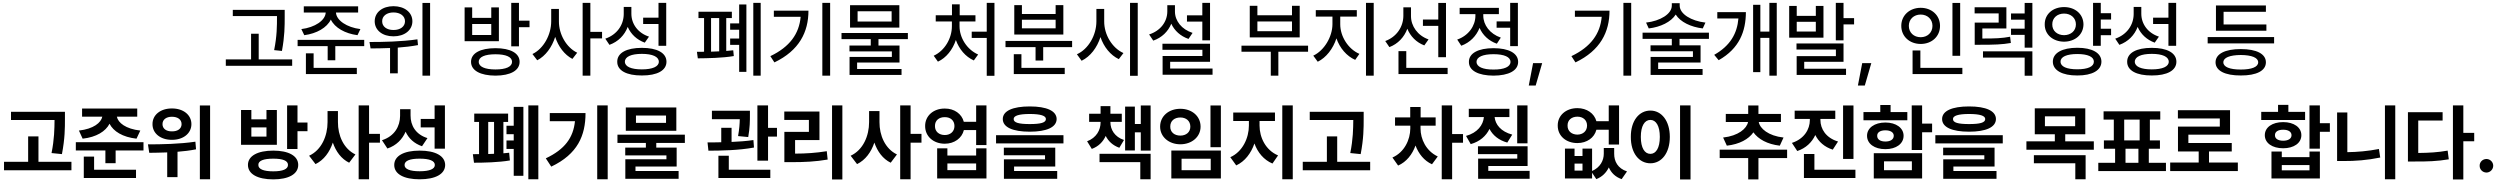 <svg width="291" height="21" viewBox="0 0 291 21" fill="none" xmlns="http://www.w3.org/2000/svg">
<path d="M33.139 1.145V1.977C33.139 3.027 33.139 4.199 32.818 5.929L31.91 5.835C32.241 4.199 32.241 2.998 32.241 1.977V1.873H27.098V1.145H33.139ZM34.009 6.913V7.66H26.284V6.913H29.225V3.925H30.113V6.913H34.009ZM41.686 0.739V1.457H39.105C39.157 2.379 40.377 3.192 41.951 3.386L41.611 4.095C40.159 3.906 38.968 3.23 38.509 2.28C38.051 3.225 36.864 3.906 35.418 4.095L35.077 3.386C36.661 3.192 37.867 2.379 37.914 1.457H35.361V0.739H41.686ZM42.395 4.644V5.372H39.029V7.017H38.141V5.372H34.642V4.644H42.395ZM41.535 7.896V8.624H35.607V6.204H36.505V7.896H41.535ZM45.799 0.72C47.075 0.72 48.002 1.429 48.002 2.478C48.002 3.518 47.075 4.237 45.799 4.228C44.523 4.237 43.615 3.518 43.615 2.478C43.615 1.429 44.523 0.72 45.799 0.72ZM45.799 1.448C45.033 1.448 44.475 1.854 44.485 2.478C44.475 3.093 45.033 3.5 45.799 3.49C46.584 3.5 47.142 3.093 47.142 2.478C47.142 1.854 46.584 1.448 45.799 1.448ZM50.063 0.342V8.804H49.174V0.342H50.063ZM43.01 4.889C44.57 4.889 46.735 4.852 48.588 4.577L48.654 5.249C47.884 5.395 47.08 5.485 46.3 5.542V8.539H45.402V5.589C44.579 5.627 43.804 5.632 43.133 5.636L43.01 4.889ZM57.674 5.608C59.423 5.608 60.482 6.194 60.482 7.196C60.482 8.208 59.423 8.794 57.674 8.804C55.906 8.794 54.828 8.208 54.828 7.196C54.828 6.194 55.906 5.608 57.674 5.608ZM57.674 6.317C56.445 6.317 55.717 6.629 55.727 7.196C55.717 7.764 56.445 8.085 57.674 8.085C58.894 8.085 59.603 7.764 59.603 7.196C59.603 6.629 58.894 6.317 57.674 6.317ZM60.407 0.332V2.403H61.636V3.169H60.407V5.39H59.508V0.332H60.407ZM54.961 0.862V2.081H57.183V0.862H58.071V4.795H54.081V0.862H54.961ZM54.961 4.076H57.183V2.79H54.961V4.076ZM65.058 2.488C65.049 3.991 65.919 5.523 67.186 6.137L66.628 6.856C65.706 6.378 64.992 5.428 64.624 4.294C64.241 5.504 63.498 6.516 62.534 7.017L61.976 6.289C63.281 5.665 64.16 4.038 64.16 2.488V1.041H65.058V2.488ZM68.718 0.332V3.708H70.079V4.473H68.718V8.804H67.819V0.332H68.718ZM73.492 1.599C73.492 2.79 74.258 3.849 75.544 4.265L75.052 4.965C74.121 4.629 73.436 3.977 73.067 3.131C72.698 4.1 71.96 4.852 70.939 5.22L70.457 4.502C71.809 4.038 72.594 2.913 72.603 1.637V0.805H73.492V1.599ZM77.548 0.332V5.334H76.65V2.79H74.863V2.053H76.65V0.332H77.548ZM74.712 5.57C76.489 5.57 77.577 6.156 77.577 7.187C77.577 8.208 76.489 8.794 74.712 8.785C72.934 8.794 71.838 8.208 71.847 7.187C71.838 6.156 72.934 5.57 74.712 5.57ZM74.712 6.27C73.473 6.27 72.736 6.601 72.736 7.187C72.736 7.754 73.473 8.076 74.712 8.076C75.95 8.076 76.688 7.754 76.688 7.187C76.688 6.601 75.95 6.27 74.712 6.27ZM88.544 0.332V8.804H87.684V0.332H88.544ZM86.88 0.521V8.369H86.039V5.22H84.989V4.483H86.039V3.462H84.989V2.724H86.039V0.521H86.88ZM85.188 1.363V2.1H84.535V5.929C84.824 5.91 85.098 5.882 85.349 5.854L85.415 6.525C84.1 6.752 82.342 6.78 81.226 6.79L81.122 6.033L81.954 6.024V2.1H81.302V1.363H85.188ZM82.767 6.014L83.713 5.977V2.1H82.767V6.014ZM96.628 0.332V8.804H95.72V0.332H96.628ZM94.104 1.24C94.104 3.717 93.045 5.873 90.142 7.263L89.669 6.535C91.924 5.461 93.021 3.934 93.196 1.958H90.076V1.24H94.104ZM105.676 3.84V4.558H102.254V5.296H104.703V7.281H99.767V8.028H104.939V8.719H98.888V6.629H103.814V5.986H98.878V5.296H101.356V4.558H97.952V3.84H105.676ZM104.684 0.606V3.216H98.945V0.606H104.684ZM99.824 1.315V2.507H103.785V1.315H99.824ZM115.755 0.332V8.823H114.857V4.417H113.108V3.689H114.857V0.332H115.755ZM111.69 3.055C111.69 4.398 112.55 5.769 113.855 6.345L113.354 7.036C112.385 6.605 111.638 5.721 111.264 4.653C110.891 5.783 110.148 6.728 109.175 7.177L108.683 6.487C109.969 5.901 110.801 4.454 110.801 3.055V2.497H108.919V1.779H110.81V0.502H111.709V1.779H113.543V2.497H111.69V3.055ZM124.794 4.766V5.485H121.428V7.045H120.539V5.485H117.041V4.766H124.794ZM123.934 7.896V8.624H118.005V6.308H118.894V7.896H123.934ZM118.951 0.597V1.627H122.875V0.597H123.773V4.02H118.062V0.597H118.951ZM118.951 3.301H122.875V2.299H118.951V3.301ZM128.529 2.488C128.519 4.038 129.455 5.589 130.769 6.175L130.23 6.884C129.257 6.421 128.486 5.471 128.094 4.313C127.697 5.551 126.917 6.577 125.9 7.073L125.352 6.317C126.685 5.721 127.621 4.105 127.621 2.488V1.041H128.529V2.488ZM132.433 0.332V8.823H131.535V0.332H132.433ZM140.848 0.332V4.691H139.95V2.516H138.163V1.788H139.95V0.332H140.848ZM140.848 5.088V7.196H136.206V7.981H141.141V8.7H135.327V6.516H139.959V5.797H135.308V5.088H140.848ZM136.764 1.344C136.764 2.422 137.539 3.424 138.815 3.83L138.343 4.53C137.411 4.209 136.707 3.57 136.338 2.762C135.965 3.67 135.237 4.384 134.239 4.729L133.757 4.01C135.081 3.585 135.866 2.535 135.875 1.344V0.606H136.764V1.344ZM152.26 5.315V6.024H148.8V8.804H147.92V6.024H144.507V5.315H152.26ZM146.36 0.673V1.779H150.388V0.673H151.286V4.35H145.472V0.673H146.36ZM146.36 3.632H150.388V2.497H146.36V3.632ZM156.004 2.828C156.004 4.246 156.931 5.712 158.236 6.27L157.744 6.969C156.747 6.53 155.952 5.598 155.56 4.464C155.168 5.674 154.369 6.705 153.385 7.187L152.865 6.478C154.142 5.882 155.087 4.284 155.097 2.828V1.93H153.158V1.183H157.933V1.93H156.004V2.828ZM159.9 0.332V8.804H159.001V0.332H159.9ZM164.239 1.883C164.239 3.027 165.005 4.142 166.282 4.587L165.79 5.286C164.863 4.932 164.173 4.232 163.814 3.348C163.445 4.332 162.722 5.107 161.724 5.485L161.242 4.776C162.556 4.303 163.341 3.131 163.351 1.854V0.852H164.239V1.883ZM168.314 0.342V6.657H167.416V3.008H165.629V2.27H167.416V0.342H168.314ZM168.504 7.896V8.624H162.783V5.948H163.691V7.896H168.504ZM176.682 0.332V5.372H175.784V3.225H174.205V2.488H175.784V0.332H176.682ZM173.845 5.608C175.623 5.608 176.71 6.194 176.71 7.206C176.71 8.217 175.623 8.794 173.845 8.804C172.068 8.794 170.971 8.217 170.981 7.206C170.971 6.194 172.068 5.608 173.845 5.608ZM173.845 6.308C172.607 6.308 171.869 6.629 171.869 7.206C171.869 7.773 172.607 8.104 173.845 8.095C175.084 8.104 175.822 7.773 175.822 7.206C175.822 6.629 175.084 6.308 173.845 6.308ZM172.654 1.826C172.654 2.904 173.42 3.944 174.696 4.379L174.233 5.088C173.283 4.757 172.583 4.081 172.219 3.244C171.846 4.194 171.104 4.956 170.092 5.324L169.619 4.606C170.933 4.152 171.737 3.008 171.737 1.835V1.646H169.903V0.918H174.47V1.646H172.654V1.826ZM179.509 7.348L178.753 9.957H177.949L178.45 7.348H179.509ZM189.871 0.332V8.804H188.964V0.332H189.871ZM187.347 1.24C187.347 3.717 186.288 5.873 183.385 7.263L182.913 6.535C185.168 5.461 186.264 3.934 186.439 1.958H183.319V1.24H187.347ZM195.516 0.654C195.516 1.627 196.858 2.441 198.513 2.63L198.201 3.31C196.811 3.145 195.596 2.559 195.053 1.694C194.504 2.559 193.289 3.145 191.914 3.31L191.602 2.63C193.256 2.441 194.599 1.627 194.599 0.654V0.37H195.516V0.654ZM198.92 3.802V4.521H195.497V5.277H197.946V7.281H193.01V8.028H198.182V8.719H192.131V6.629H197.057V5.967H192.122V5.277H194.599V4.521H191.195V3.802H198.92ZM206.814 0.332V8.804H205.954V4.407H204.905V8.397H204.063V0.559H204.905V3.679H205.954V0.332H206.814ZM203.222 1.41C203.212 3.641 202.475 5.636 200.054 7.007L199.534 6.383C201.416 5.32 202.21 3.878 202.352 2.147H199.894V1.41H203.222ZM209.14 0.691V1.845H211.362V0.691H212.251V4.388H208.261V0.691H209.14ZM209.14 3.67H211.362V2.535H209.14V3.67ZM214.586 0.332V2.11H215.815V2.838H214.586V4.691H213.688V0.332H214.586ZM214.586 5.06V7.196H210.01V8H214.879V8.719H209.131V6.535H213.698V5.769H209.112V5.06H214.586ZM217.82 7.348L217.063 9.957H216.26L216.761 7.348H217.82ZM228.163 0.342V6.497H227.265V0.342H228.163ZM228.419 7.896V8.624H222.623V5.873H223.531V7.896H228.419ZM223.568 0.909C224.845 0.909 225.819 1.779 225.819 3.008C225.819 4.256 224.845 5.116 223.568 5.116C222.292 5.116 221.309 4.256 221.309 3.008C221.309 1.779 222.292 0.909 223.568 0.909ZM223.568 1.694C222.774 1.694 222.188 2.233 222.188 3.008C222.188 3.802 222.774 4.332 223.568 4.332C224.344 4.332 224.939 3.802 224.939 3.008C224.939 2.233 224.344 1.694 223.568 1.694ZM233.543 0.843V3.31H230.745V4.483C232.219 4.488 233.023 4.454 233.978 4.275L234.063 5.003C233.033 5.182 232.163 5.211 230.47 5.211H229.856V2.63H232.645V1.561H229.846V0.843H233.543ZM236.569 0.342V5.551H235.67V4.057H234.082V3.339H235.67V2.289H234.082V1.571H235.67V0.342H236.569ZM236.569 5.977V8.813H235.67V6.705H230.82V5.977H236.569ZM245.73 1.533V2.27H244.53V3.348H245.73V4.095H244.53V5.334H243.631V0.332H244.53V1.533H245.73ZM240.256 0.824C241.551 0.824 242.506 1.646 242.516 2.838C242.506 4.02 241.551 4.842 240.256 4.852C238.961 4.842 237.996 4.02 238.006 2.838C237.996 1.646 238.961 0.824 240.256 0.824ZM240.256 1.58C239.462 1.58 238.876 2.091 238.885 2.838C238.876 3.594 239.462 4.086 240.256 4.095C241.05 4.086 241.636 3.594 241.636 2.838C241.636 2.091 241.05 1.58 240.256 1.58ZM241.797 5.561C243.527 5.561 244.605 6.156 244.605 7.177C244.605 8.189 243.527 8.794 241.797 8.785C240.048 8.794 238.951 8.189 238.951 7.177C238.951 6.156 240.048 5.561 241.797 5.561ZM241.797 6.289C240.568 6.289 239.84 6.61 239.849 7.177C239.84 7.754 240.568 8.066 241.797 8.066C243.017 8.066 243.726 7.754 243.726 7.177C243.726 6.61 243.017 6.289 241.797 6.289ZM249.248 1.599C249.248 2.79 250.013 3.849 251.299 4.265L250.808 4.965C249.876 4.629 249.191 3.977 248.822 3.131C248.453 4.1 247.716 4.852 246.695 5.22L246.213 4.502C247.565 4.038 248.349 2.913 248.359 1.637V0.805H249.248V1.599ZM253.304 0.332V5.334H252.405V2.79H250.619V2.053H252.405V0.332H253.304ZM250.467 5.57C252.245 5.57 253.332 6.156 253.332 7.187C253.332 8.208 252.245 8.794 250.467 8.785C248.69 8.794 247.593 8.208 247.602 7.187C247.593 6.156 248.69 5.57 250.467 5.57ZM250.467 6.27C249.229 6.27 248.491 6.601 248.491 7.187C248.491 7.754 249.229 8.076 250.467 8.076C251.706 8.076 252.443 7.754 252.443 7.187C252.443 6.601 251.706 6.27 250.467 6.27ZM264.706 4.313V5.05H256.972V4.313H264.706ZM263.808 2.847V3.575H257.937V0.635H263.751V1.372H258.825V2.847H263.808ZM260.83 5.712C262.655 5.712 263.751 6.27 263.751 7.253C263.751 8.236 262.655 8.794 260.83 8.785C258.995 8.794 257.889 8.236 257.889 7.253C257.889 6.27 258.995 5.712 260.83 5.712ZM260.83 6.402C259.534 6.412 258.797 6.714 258.797 7.253C258.797 7.792 259.534 8.095 260.83 8.095C262.106 8.095 262.853 7.792 262.853 7.253C262.853 6.714 262.106 6.412 260.83 6.402ZM7.559 13.013V13.826C7.559 14.904 7.559 16.114 7.209 17.939L5.999 17.816C6.325 16.19 6.339 14.979 6.349 13.968H1.281V13.013H7.559ZM8.315 18.837V19.82H0.468V18.837H3.276V15.878H4.477V18.837H8.315ZM15.974 12.635V13.58H13.601C13.742 14.289 14.631 15.008 16.333 15.197L15.889 16.142C14.277 15.963 13.199 15.291 12.75 14.403C12.296 15.287 11.228 15.963 9.62 16.142L9.185 15.197C10.887 15.008 11.767 14.28 11.908 13.58H9.554V12.635H15.974ZM16.702 16.549V17.513H13.459V18.998H12.268V17.513H8.826V16.549H16.702ZM15.832 19.754V20.719H9.753V18.232H10.953V19.754H15.832ZM20.011 12.625C21.325 12.616 22.28 13.363 22.28 14.45C22.28 15.528 21.325 16.284 20.011 16.275C18.697 16.284 17.742 15.528 17.751 14.45C17.742 13.363 18.697 12.616 20.011 12.625ZM20.011 13.59C19.368 13.59 18.914 13.902 18.914 14.45C18.914 14.989 19.368 15.301 20.011 15.291C20.673 15.301 21.136 14.989 21.136 14.45C21.136 13.902 20.673 13.59 20.011 13.59ZM24.455 12.275V20.87H23.264V12.275H24.455ZM17.222 16.804C18.744 16.804 20.909 16.767 22.744 16.492L22.819 17.381C22.11 17.523 21.382 17.613 20.663 17.665V20.615H19.463V17.74C18.706 17.773 17.992 17.778 17.373 17.788L17.222 16.804ZM31.811 17.532C33.598 17.532 34.713 18.147 34.713 19.196C34.713 20.265 33.598 20.879 31.811 20.879C29.986 20.879 28.861 20.265 28.861 19.196C28.861 18.147 29.986 17.532 31.811 17.532ZM31.811 18.468C30.676 18.468 30.061 18.705 30.071 19.196C30.061 19.688 30.676 19.943 31.811 19.943C32.926 19.943 33.522 19.688 33.522 19.196C33.522 18.705 32.926 18.468 31.811 18.468ZM34.628 12.266V14.261H35.791V15.273H34.628V17.343H33.418V12.266H34.628ZM29.258 12.805V13.892H31.017V12.805H32.227V16.852H28.057V12.805H29.258ZM29.258 15.897H31.017V14.828H29.258V15.897ZM39.337 14.214C39.327 15.755 39.989 17.315 41.37 17.977L40.642 18.941C39.72 18.487 39.1 17.636 38.741 16.596C38.368 17.712 37.701 18.624 36.727 19.102L35.98 18.128C37.436 17.457 38.127 15.812 38.127 14.214V12.928H39.337V14.214ZM42.958 12.266V15.585H44.225V16.606H42.958V20.87H41.748V12.266H42.958ZM47.789 13.438C47.78 14.592 48.376 15.651 49.756 16.076L49.122 17.022C48.196 16.7 47.567 16.105 47.213 15.329C46.825 16.227 46.13 16.937 45.095 17.287L44.461 16.322C45.936 15.849 46.56 14.696 46.57 13.495V12.71H47.789V13.438ZM51.789 12.266V17.305H50.588V14.828H48.971V13.845H50.588V12.266H51.789ZM48.848 17.532C50.682 17.532 51.808 18.147 51.817 19.206C51.808 20.265 50.682 20.87 48.848 20.87C47.014 20.87 45.889 20.265 45.889 19.206C45.889 18.147 47.014 17.532 48.848 17.532ZM48.848 18.468C47.704 18.468 47.09 18.714 47.09 19.206C47.09 19.678 47.704 19.934 48.848 19.934C49.992 19.934 50.616 19.678 50.616 19.206C50.616 18.714 49.992 18.468 48.848 18.468ZM62.662 12.266V20.87H61.499V12.266H62.662ZM60.922 12.436V20.463H59.797V17.334H58.955V16.35H59.797V15.622H58.955V14.639H59.797V12.436H60.922ZM59.145 13.221V14.195H58.596V17.844C58.833 17.825 59.059 17.802 59.267 17.778L59.352 18.676C58.038 18.903 56.28 18.941 55.173 18.941L55.041 17.948L55.76 17.939V14.195H55.202V13.221H59.145ZM56.828 17.929L57.509 17.901V14.195H56.828V17.929ZM70.736 12.266V20.87H69.516V12.266H70.736ZM68.155 13.164C68.155 15.774 67.238 17.939 64.165 19.395L63.532 18.43C65.753 17.381 66.732 16.02 66.926 14.11H63.995V13.164H68.155ZM79.718 15.679V16.634H76.39V17.183H78.763V19.385H73.97V19.905H78.99V20.813H72.788V18.535H77.572V18.09H72.778V17.183H75.18V16.634H71.871V15.679H79.718ZM78.725 12.512V15.225H72.844V12.512H78.725ZM74.026 13.448V14.299H77.525V13.448H74.026ZM87.291 12.89V13.429C87.291 14.025 87.291 14.885 87.093 15.953L85.911 15.84C86.062 15.013 86.1 14.389 86.11 13.873H82.867V12.89H87.291ZM85.155 14.876V16.521C86.01 16.488 86.89 16.421 87.698 16.303L87.764 17.173C85.977 17.504 83.954 17.532 82.46 17.542L82.356 16.577C82.838 16.577 83.382 16.577 83.954 16.558V14.876H85.155ZM89.4 12.266V14.885H90.44V15.897H89.4V18.705H88.161V12.266H89.4ZM89.665 19.754V20.719H83.623V18.128H84.833V19.754H89.665ZM98.051 12.266V20.889H96.85V12.266H98.051ZM95.385 12.985V16.303H92.548V17.882C93.858 17.877 94.974 17.802 96.236 17.599L96.34 18.572C94.921 18.818 93.645 18.875 92.076 18.875H91.3V15.348H94.156V13.958H91.291V12.985H95.385ZM102.372 14.214C102.362 15.755 103.024 17.315 104.405 17.977L103.677 18.941C102.755 18.487 102.136 17.636 101.776 16.596C101.403 17.712 100.736 18.624 99.762 19.102L99.015 18.128C100.471 17.457 101.162 15.812 101.162 14.214V12.928H102.372V14.214ZM105.993 12.266V15.585H107.26V16.606H105.993V20.87H104.783V12.266H105.993ZM109.974 12.635C111.075 12.625 111.95 13.254 112.186 14.176H113.623V12.266H114.824V16.889H113.623V15.14H112.195C111.969 16.086 111.085 16.729 109.974 16.729C108.65 16.729 107.676 15.868 107.686 14.668C107.676 13.486 108.65 12.625 109.974 12.635ZM109.974 13.637C109.302 13.627 108.82 14.025 108.83 14.668C108.82 15.31 109.302 15.717 109.974 15.717C110.626 15.717 111.099 15.31 111.099 14.668C111.099 14.025 110.626 13.627 109.974 13.637ZM110.276 17.268V18.1H113.623V17.268H114.824V20.775H109.085V17.268H110.276ZM110.276 19.801H113.623V19.026H110.276V19.801ZM119.863 12.389C121.839 12.389 122.983 12.909 122.993 13.854C122.983 14.809 121.839 15.329 119.863 15.329C117.878 15.329 116.724 14.809 116.724 13.854C116.724 12.909 117.878 12.389 119.863 12.389ZM119.863 13.268C118.596 13.268 117.982 13.476 117.991 13.854C117.982 14.28 118.596 14.441 119.863 14.441C121.14 14.441 121.745 14.28 121.745 13.854C121.745 13.476 121.14 13.268 119.863 13.268ZM123.787 15.736V16.691H115.94V15.736H123.787ZM122.832 17.192V19.385H118.039V19.905H123.059V20.813H116.857V18.544H121.641V18.071H116.847V17.192H122.832ZM129.252 14.233C129.252 15.084 129.744 15.934 130.831 16.294L130.292 17.201C129.531 16.932 129.011 16.436 128.704 15.821C128.401 16.497 127.876 17.041 127.087 17.334L126.538 16.445C127.616 16.038 128.108 15.15 128.108 14.233V14.185H126.775V13.24H128.108V12.351H129.252V13.24H130.576V14.185H129.252V14.233ZM133.932 12.275V17.532H132.788V15.405H132.098V17.513H130.963V12.408H132.098V14.431H132.788V12.275H133.932ZM133.932 17.901V20.87H132.731V18.875H127.985V17.901H133.932ZM142.11 12.275V17.135H140.9V12.275H142.11ZM142.11 17.523V20.775H136.343V17.523H142.11ZM137.534 18.478V19.811H140.929V18.478H137.534ZM137.392 12.663C138.735 12.663 139.747 13.514 139.747 14.743C139.747 15.925 138.735 16.795 137.392 16.795C136.05 16.795 135.038 15.925 135.038 14.743C135.038 13.514 136.05 12.663 137.392 12.663ZM137.392 13.675C136.702 13.675 136.211 14.072 136.22 14.743C136.211 15.386 136.702 15.783 137.392 15.783C138.064 15.783 138.555 15.386 138.555 14.743C138.555 14.072 138.064 13.675 137.392 13.675ZM146.611 14.611C146.611 16.001 147.32 17.485 148.767 18.09L148.114 19.036C147.098 18.605 146.398 17.75 146.015 16.7C145.623 17.84 144.909 18.785 143.897 19.253L143.207 18.298C144.635 17.665 145.372 16.067 145.372 14.611V14.081H143.548V13.098H148.407V14.081H146.611V14.611ZM150.478 12.266V20.87H149.258V12.266H150.478ZM158.732 13.013V13.826C158.732 14.904 158.732 16.114 158.382 17.939L157.172 17.816C157.498 16.19 157.512 14.979 157.522 13.968H152.454V13.013H158.732ZM159.488 18.837V19.82H151.641V18.837H154.449V15.878H155.65V18.837H159.488ZM165.35 14.961C165.35 16.18 165.984 17.57 167.355 18.213L166.683 19.121C165.766 18.709 165.128 17.896 164.764 16.937C164.395 17.972 163.715 18.846 162.741 19.272L162.079 18.336C163.478 17.721 164.15 16.256 164.159 14.961V14.63H162.382V13.665H164.15V12.455H165.36V13.665H167.109V14.63H165.35V14.961ZM169.028 12.266V15.604H170.295V16.615H169.028V20.87H167.818V12.266H169.028ZM177.802 12.266V16.681H176.602V12.266H177.802ZM177.812 17.022V19.319H173.236V19.887H178.048V20.813H172.054V18.459H176.611V17.939H172.035V17.022H177.812ZM175.694 12.663V13.627H173.973C174.058 14.488 174.701 15.32 176.025 15.67L175.448 16.596C174.451 16.322 173.76 15.745 173.377 15.008C172.98 15.83 172.252 16.478 171.193 16.776L170.645 15.821C171.988 15.452 172.645 14.545 172.725 13.627H170.967V12.663H175.694ZM183.277 17.296V18.156H184.203V17.296H185.319V19.905C186.274 19.48 186.68 18.676 186.68 17.892V17.23H187.891V17.892C187.881 18.771 188.307 19.603 189.384 19.953L188.76 20.851C188.018 20.596 187.541 20.104 187.267 19.489C186.978 20.085 186.505 20.581 185.811 20.851L185.319 20.104V20.775H182.161V17.296H183.277ZM183.277 19.858H184.203V19.045H183.277V19.858ZM183.608 12.587C184.704 12.587 185.579 13.197 185.82 14.11H187.257V12.266H188.458V16.823H187.257V15.102H185.82C185.588 16.034 184.709 16.653 183.608 16.653C182.284 16.653 181.31 15.812 181.32 14.611C181.31 13.429 182.284 12.587 183.608 12.587ZM183.608 13.58C182.936 13.58 182.454 13.977 182.464 14.611C182.454 15.263 182.936 15.66 183.608 15.67C184.26 15.66 184.733 15.263 184.733 14.611C184.733 13.977 184.26 13.58 183.608 13.58ZM196.778 12.266V20.889H195.558V12.266H196.778ZM192.107 12.871C193.403 12.871 194.367 14.062 194.367 15.934C194.367 17.825 193.403 19.007 192.107 19.007C190.784 19.007 189.819 17.825 189.829 15.934C189.819 14.062 190.784 12.871 192.107 12.871ZM192.107 13.958C191.436 13.958 190.992 14.658 190.992 15.934C190.992 17.22 191.436 17.91 192.107 17.91C192.76 17.91 193.204 17.22 193.204 15.934C193.204 14.658 192.76 13.958 192.107 13.958ZM208.02 17.419V18.402H204.682V20.879H203.491V18.402H200.172V17.419H208.02ZM207.301 13.259V14.204H204.72C204.857 14.961 205.826 15.812 207.604 16.01L207.169 16.956C205.713 16.79 204.659 16.194 204.096 15.405C203.538 16.204 202.475 16.79 201.004 16.956L200.57 16.01C202.347 15.812 203.326 14.965 203.472 14.204H200.882V13.259H203.491V12.275H204.682V13.259H207.301ZM211.896 13.968C211.896 14.998 212.53 16.048 213.948 16.473L213.334 17.419C212.369 17.116 211.688 16.497 211.301 15.717C210.908 16.563 210.209 17.244 209.202 17.58L208.578 16.634C210.005 16.171 210.667 15.055 210.667 13.968V13.845H208.899V12.88H213.627V13.845H211.896V13.968ZM215.744 12.275V18.497H214.534V12.275H215.744ZM215.971 19.754V20.719H209.977V17.929H211.197V19.754H215.971ZM223.734 12.266V14.384H224.897V15.396H223.734V17.457H222.524V12.266H223.734ZM223.734 17.835V20.775H218.108V17.835H223.734ZM219.299 18.78V19.811H222.542V18.78H219.299ZM222.013 13.041V13.996H216.907V13.041H218.865V12.219H220.065V13.041H222.013ZM219.46 14.261C220.708 14.261 221.578 14.894 221.578 15.802C221.578 16.738 220.708 17.362 219.46 17.362C218.193 17.362 217.323 16.738 217.323 15.802C217.323 14.894 218.193 14.261 219.46 14.261ZM219.46 15.169C218.883 15.169 218.496 15.396 218.505 15.802C218.496 16.237 218.883 16.473 219.46 16.473C220.037 16.473 220.434 16.237 220.434 15.802C220.434 15.396 220.037 15.169 219.46 15.169ZM229.199 12.389C231.175 12.389 232.319 12.909 232.328 13.854C232.319 14.809 231.175 15.329 229.199 15.329C227.213 15.329 226.06 14.809 226.06 13.854C226.06 12.909 227.213 12.389 229.199 12.389ZM229.199 13.268C227.932 13.268 227.317 13.476 227.327 13.854C227.317 14.28 227.932 14.441 229.199 14.441C230.475 14.441 231.08 14.28 231.08 13.854C231.08 13.476 230.475 13.268 229.199 13.268ZM233.122 15.736V16.691H225.275V15.736H233.122ZM232.167 17.192V19.385H227.374V19.905H232.394V20.813H226.192V18.544H230.976V18.071H226.183V17.192H232.167ZM242.728 12.606V15.632H240.393V16.454H243.721V17.428H235.874V16.454H239.183V15.632H236.848V12.606H242.728ZM238.029 13.542V14.686H241.547V13.542H238.029ZM242.766 18.062V20.87H241.566V19.007H236.744V18.062H242.766ZM252.117 18.951V19.915H244.241V18.951H246.198V17.315H244.894V16.341H246.047V13.921H244.856V12.956H251.455V13.921H250.245V16.341H251.417V17.315H250.122V18.951H252.117ZM247.257 16.341H249.054V13.921H247.257V16.341ZM247.409 18.951H248.912V17.315H247.409V18.951ZM260.485 18.922V19.915H252.609V18.922H255.927V17.627H253.516V14.734H258.386V13.788H253.507V12.824H259.577V15.679H254.727V16.643H259.776V17.627H257.128V18.922H260.485ZM270.034 12.266V14.337H271.197V15.339H270.034V17.305H268.824V12.266H270.034ZM265.6 17.636V18.289H268.824V17.636H270.034V20.775H264.399V17.636H265.6ZM265.6 19.83H268.824V19.215H265.6V19.83ZM268.313 13.022V13.968H263.208V13.022H265.165V12.209H266.366V13.022H268.313ZM265.76 14.214C267.008 14.214 267.878 14.819 267.878 15.736C267.878 16.653 267.008 17.258 265.76 17.258C264.493 17.258 263.624 16.653 263.624 15.736C263.624 14.819 264.493 14.214 265.76 14.214ZM265.76 15.102C265.184 15.093 264.796 15.329 264.805 15.736C264.796 16.152 265.184 16.379 265.76 16.379C266.337 16.379 266.734 16.152 266.734 15.736C266.734 15.329 266.337 15.093 265.76 15.102ZM278.808 12.266V20.87H277.607V12.266H278.808ZM273.23 13.088V17.712C274.393 17.698 275.641 17.589 276.908 17.343L277.059 18.336C275.546 18.648 274.128 18.752 272.795 18.742H272.038V13.088H273.23ZM286.731 12.266V15.462H287.998V16.445H286.731V20.889H285.521V12.266H286.731ZM284.32 13.06V14.034H281.484V17.806C282.732 17.792 283.762 17.736 284.906 17.532L285.039 18.544C283.706 18.771 282.533 18.809 281.011 18.799H280.283V13.06H284.32ZM289.426 20.085C288.981 20.085 288.622 19.726 288.632 19.291C288.622 18.856 288.981 18.506 289.426 18.506C289.842 18.506 290.211 18.856 290.211 19.291C290.211 19.726 289.842 20.085 289.426 20.085Z" fill="black"/>
</svg>

